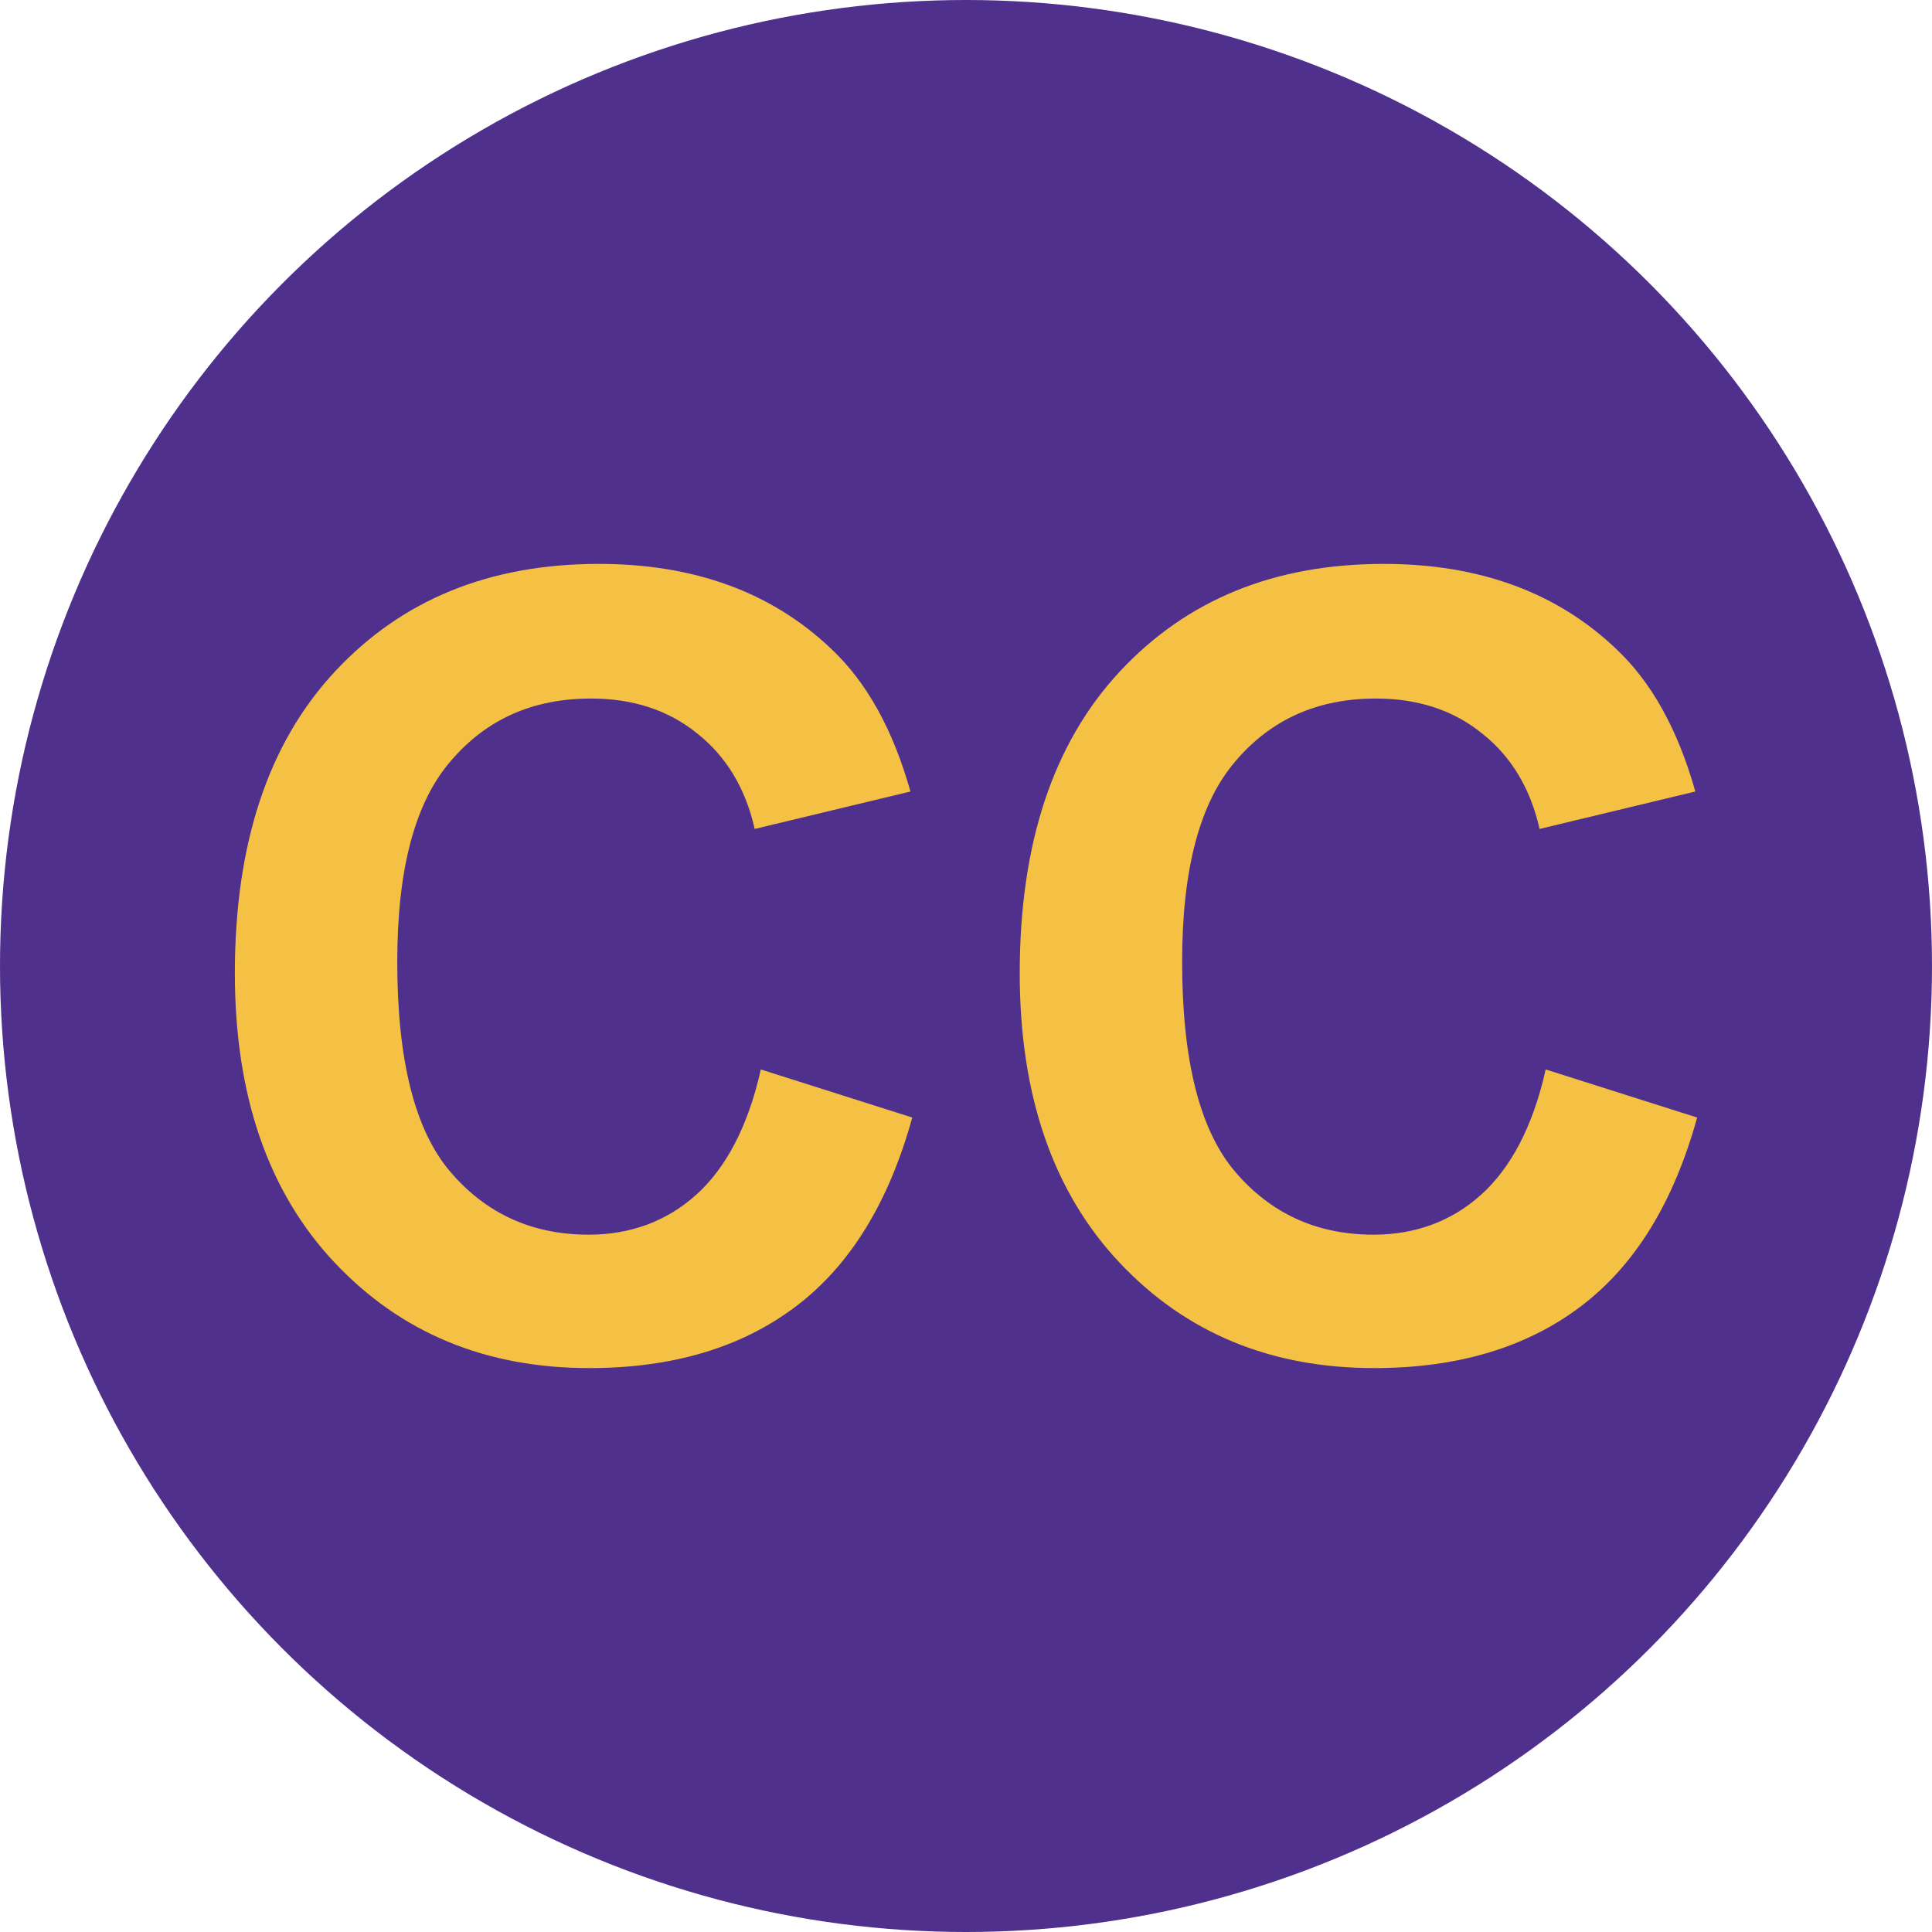 <?xml version="1.0" encoding="UTF-8"?><svg id="a" xmlns="http://www.w3.org/2000/svg" width="32" height="32" viewBox="0 0 32 32"><g id="b"><circle cx="16" cy="16" r="16" fill="#4f308c" stroke-width="0"/></g><g id="c"><path d="m12.59,17.71l2.52.8c-.39,1.41-1.03,2.45-1.93,3.13s-2.04,1.02-3.42,1.02c-1.71,0-3.12-.58-4.22-1.75s-1.65-2.77-1.65-4.79c0-2.14.55-3.81,1.66-5s2.56-1.78,4.37-1.78c1.58,0,2.86.47,3.84,1.4.59.55,1.03,1.34,1.32,2.37l-2.58.62c-.15-.67-.47-1.2-.95-1.58-.48-.39-1.07-.58-1.76-.58-.96,0-1.73.34-2.32,1.03-.6.69-.89,1.8-.89,3.33,0,1.63.29,2.79.88,3.48s1.35,1.04,2.29,1.04c.69,0,1.29-.22,1.78-.66s.86-1.13,1.07-2.07Z" fill="#f5c144" stroke-width="0"/><path d="m25.59,17.71l2.52.8c-.39,1.41-1.03,2.45-1.93,3.13s-2.04,1.02-3.42,1.02c-1.71,0-3.12-.58-4.22-1.75s-1.65-2.77-1.65-4.79c0-2.14.55-3.81,1.66-5s2.56-1.78,4.37-1.78c1.58,0,2.86.47,3.84,1.4.59.55,1.03,1.34,1.32,2.37l-2.58.62c-.15-.67-.47-1.2-.95-1.58-.48-.39-1.07-.58-1.76-.58-.96,0-1.73.34-2.32,1.03-.6.69-.89,1.8-.89,3.33,0,1.63.29,2.79.88,3.48s1.35,1.04,2.29,1.04c.69,0,1.29-.22,1.78-.66s.86-1.13,1.07-2.07Z" fill="#f5c144" stroke-width="0"/></g></svg>